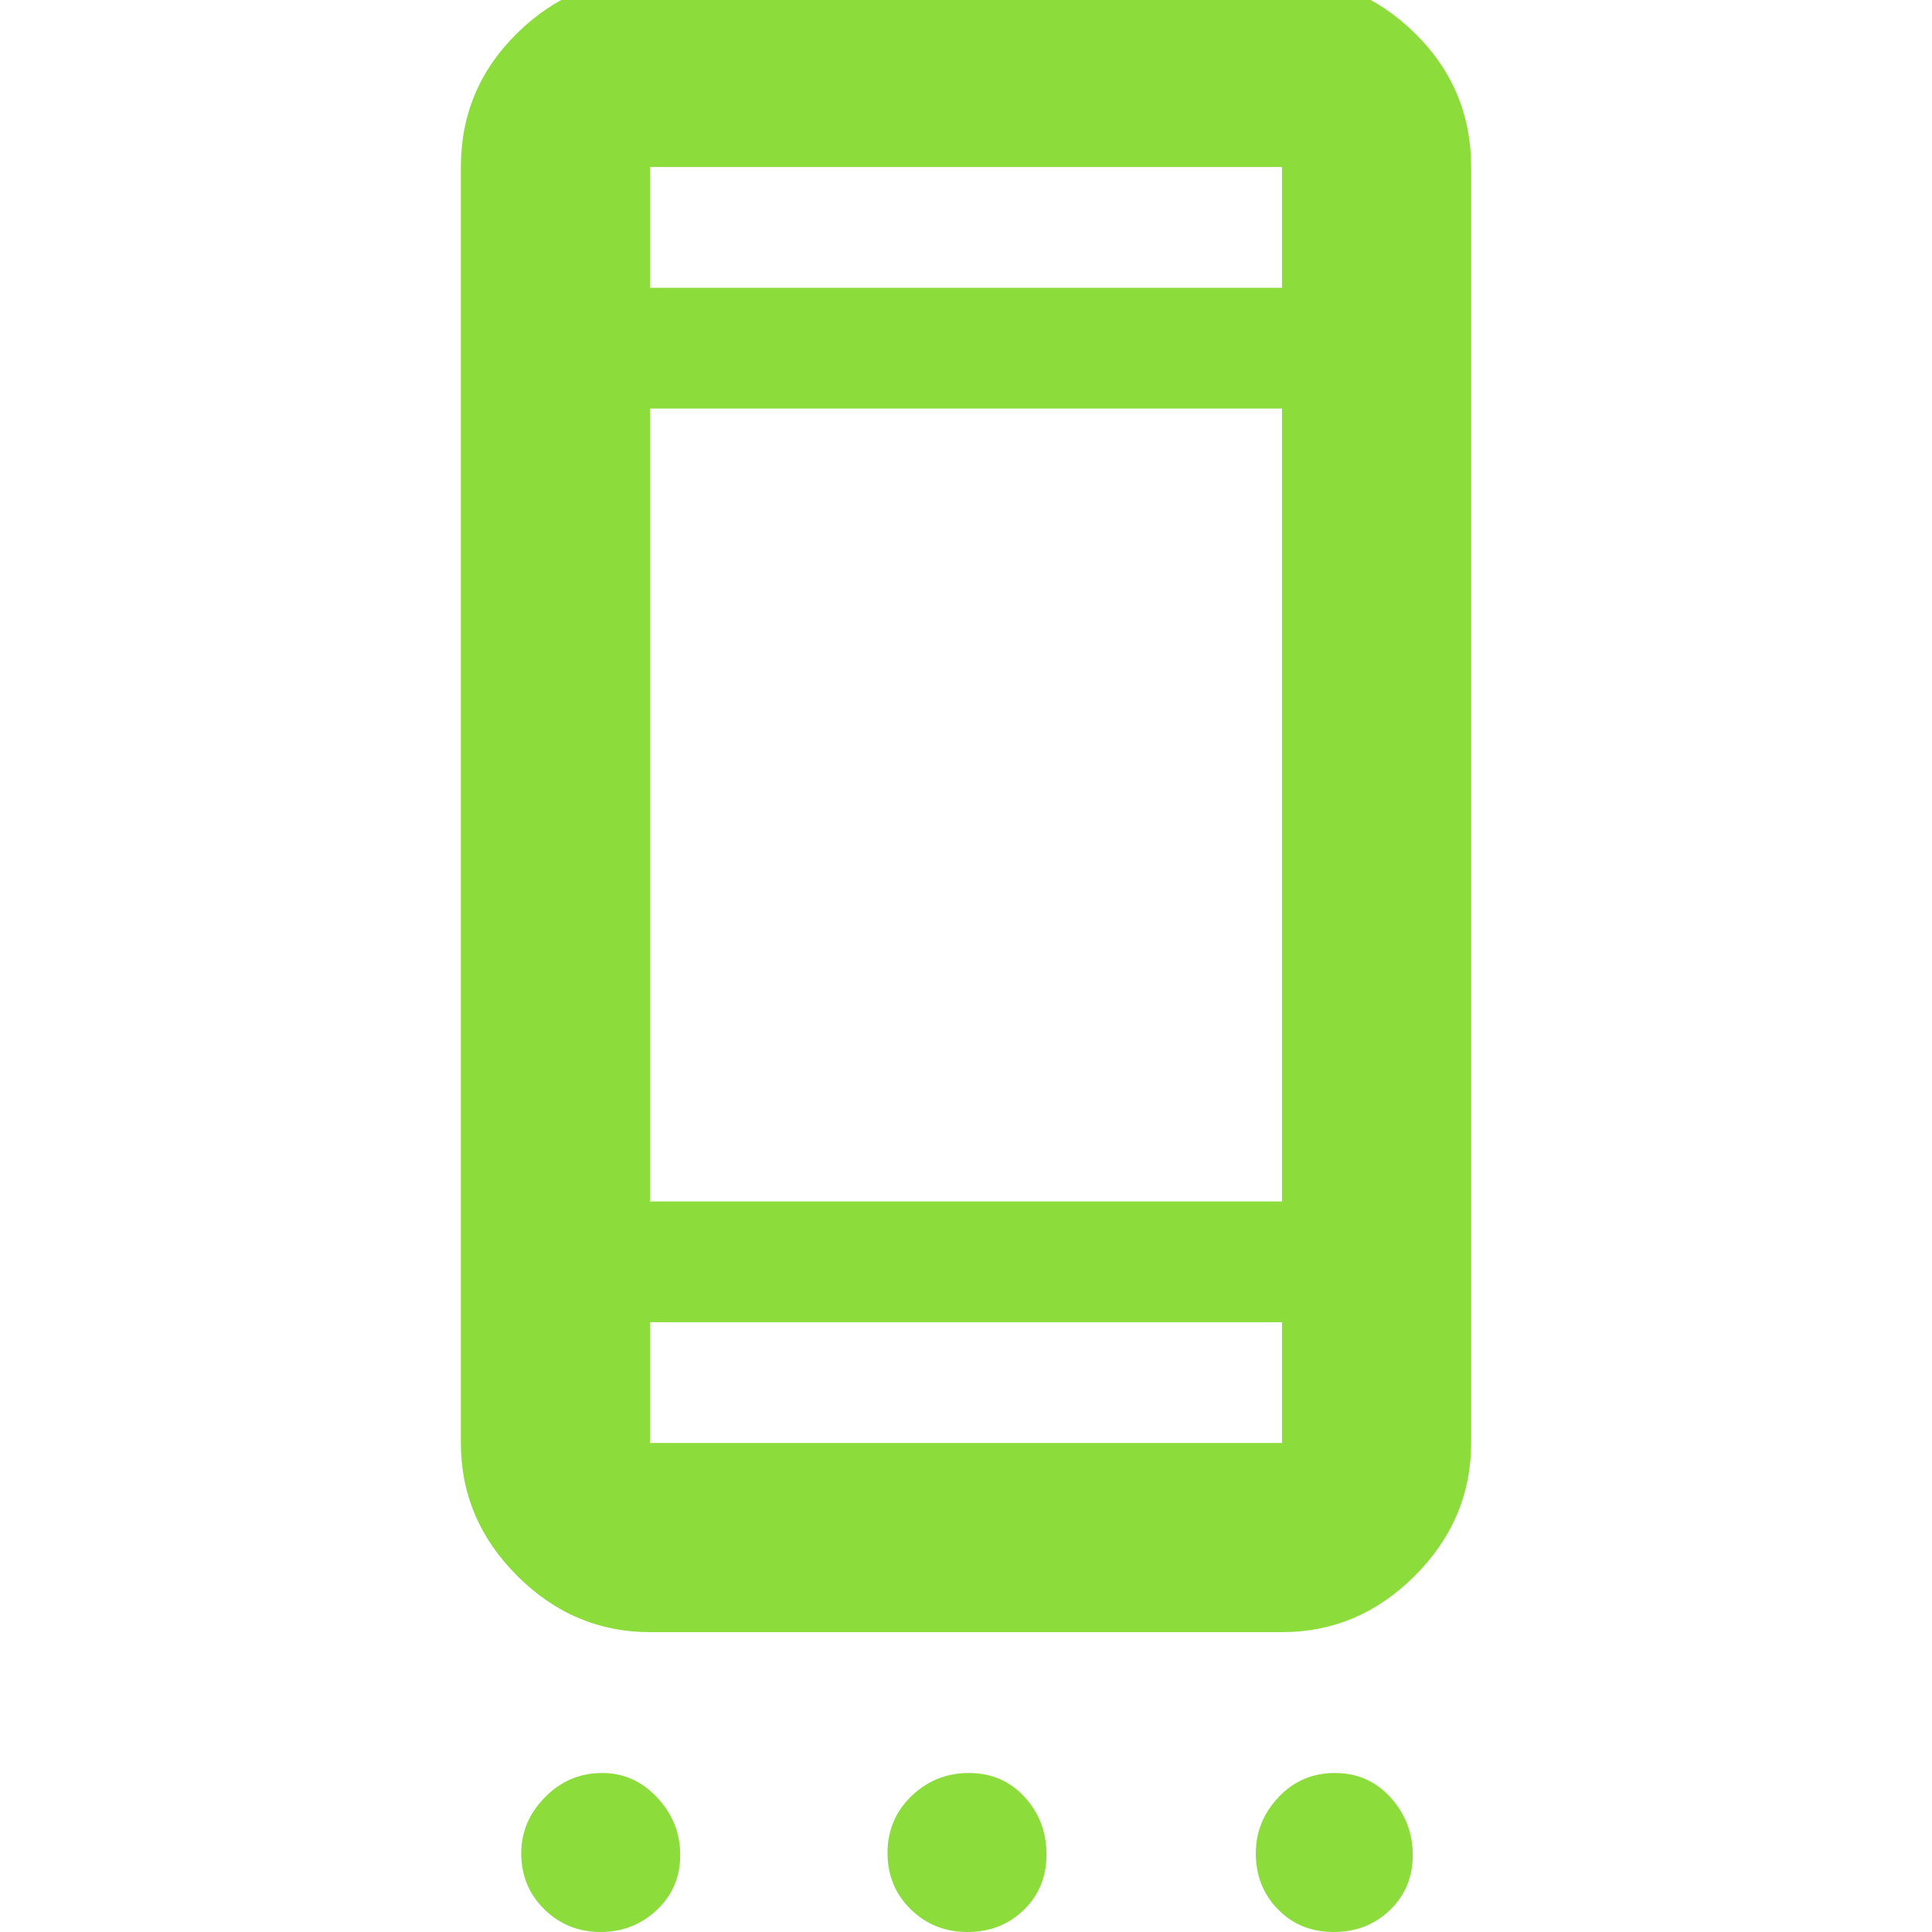 <svg xmlns="http://www.w3.org/2000/svg" height="48" viewBox="0 -960 960 960" width="48"><path fill="rgb(140, 220, 60)" d="M298.38 0Q282 0 270.5-11.25T259-39.12Q259-55 270.82-67q11.82-12 28.44-12 15.88 0 27.31 12.19Q338-54.61 338-38.24q0 16.38-11.62 27.31Q314.75 0 298.38 0ZM480.7 0Q464 0 452.5-11.3t-11.5-28q0-16.7 11.87-28.2T481.44-79q16.7 0 27.63 11.87T520-38.56q0 16.7-11.3 27.63T480.7 0Zm182 0Q646 0 635-11.25t-11-27.87Q624-55 635.3-67q11.3-12 28-12T691-66.81q11 12.2 11 28.57 0 16.38-11.3 27.31T662.7 0ZM323-149q-38.05 0-66.02-27.98Q229-204.95 229-243v-634q0-39.05 27.98-66.53Q284.95-971 323-971h314q38.05 0 66.03 27.47Q731-916.05 731-877v634q0 38.05-27.97 66.02Q675.05-149 637-149H323Zm0-94h314v-60H323v60Zm0-120h314v-394H323v394Zm0-454h314v-60H323v60Zm0 0v-60 60Zm0 574v-60 60Z"/></svg>